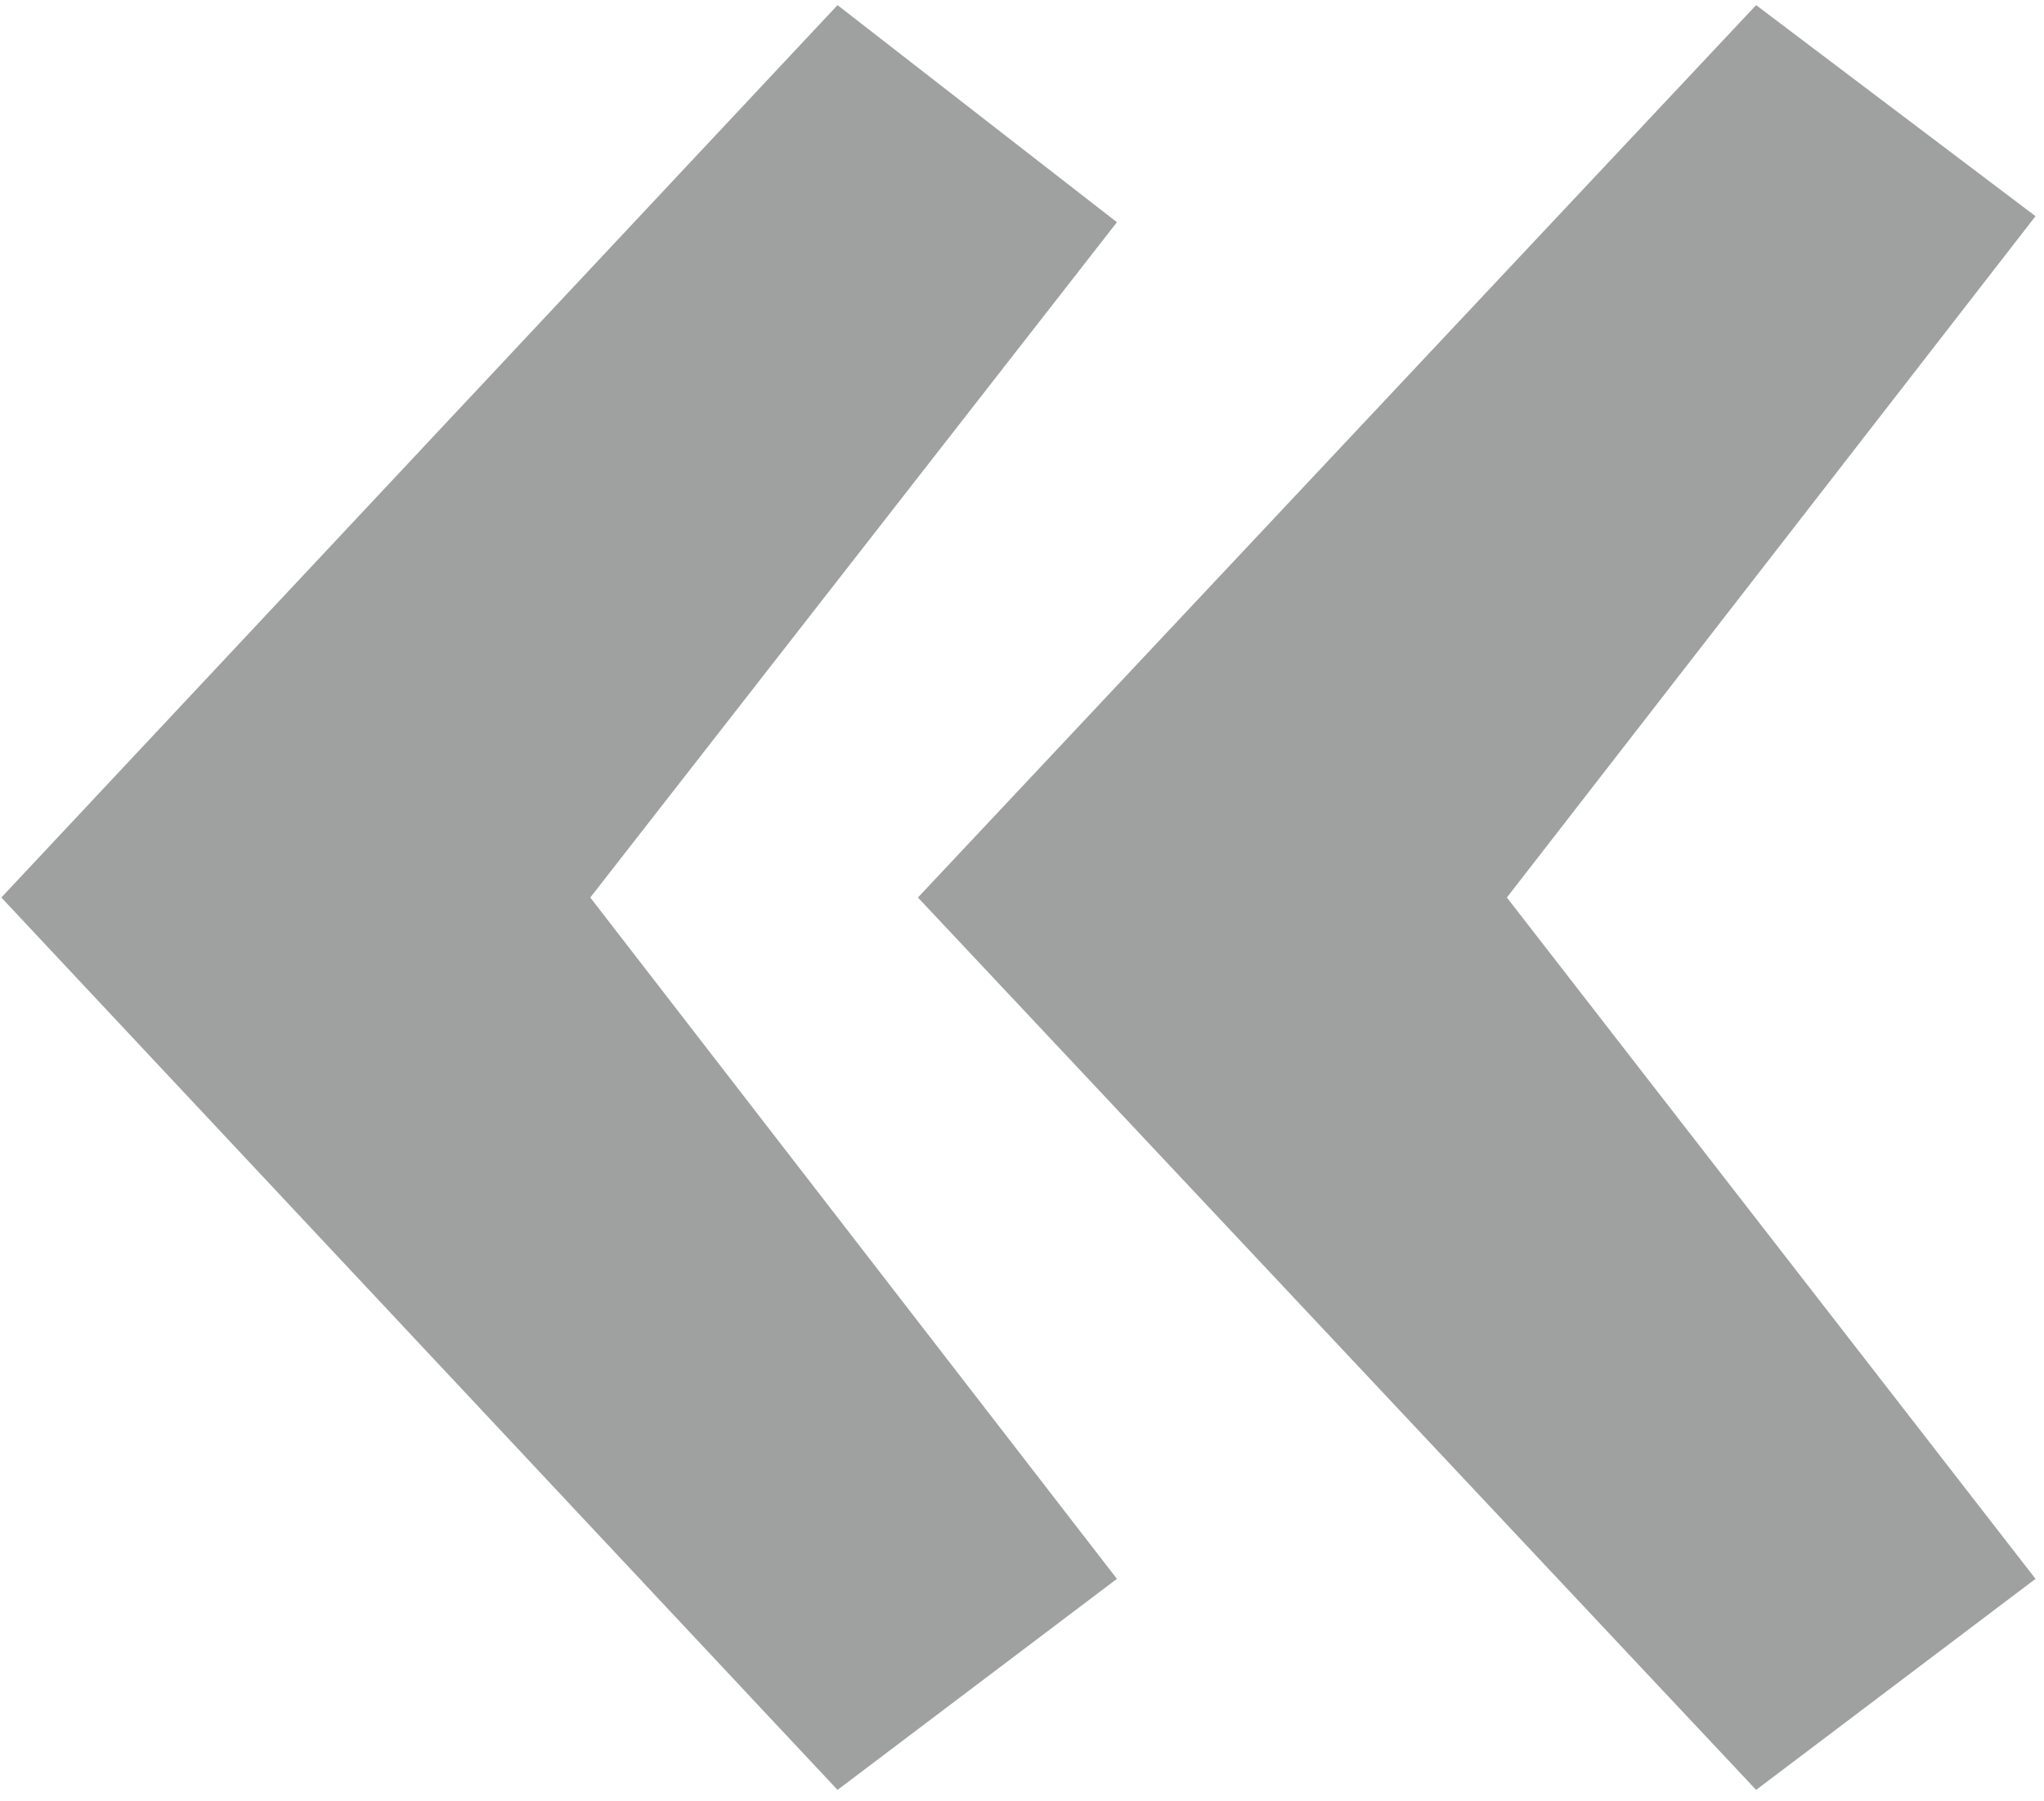 <svg xmlns="http://www.w3.org/2000/svg" width="143" height="126" viewBox="0 0 143 126">
    <path fill="#414343" fill-rule="evenodd" d="M142.406 15.125l-36.984 47.672 36.984 47.672-19.547 14.765-58.64-62.437L122.859.359l19.547 14.766zm-64.265.422l-36.844 47.25 36.844 47.672-19.547 14.765-58.5-62.437L58.594.359 78.14 15.547z" opacity=".5"/>
</svg>
